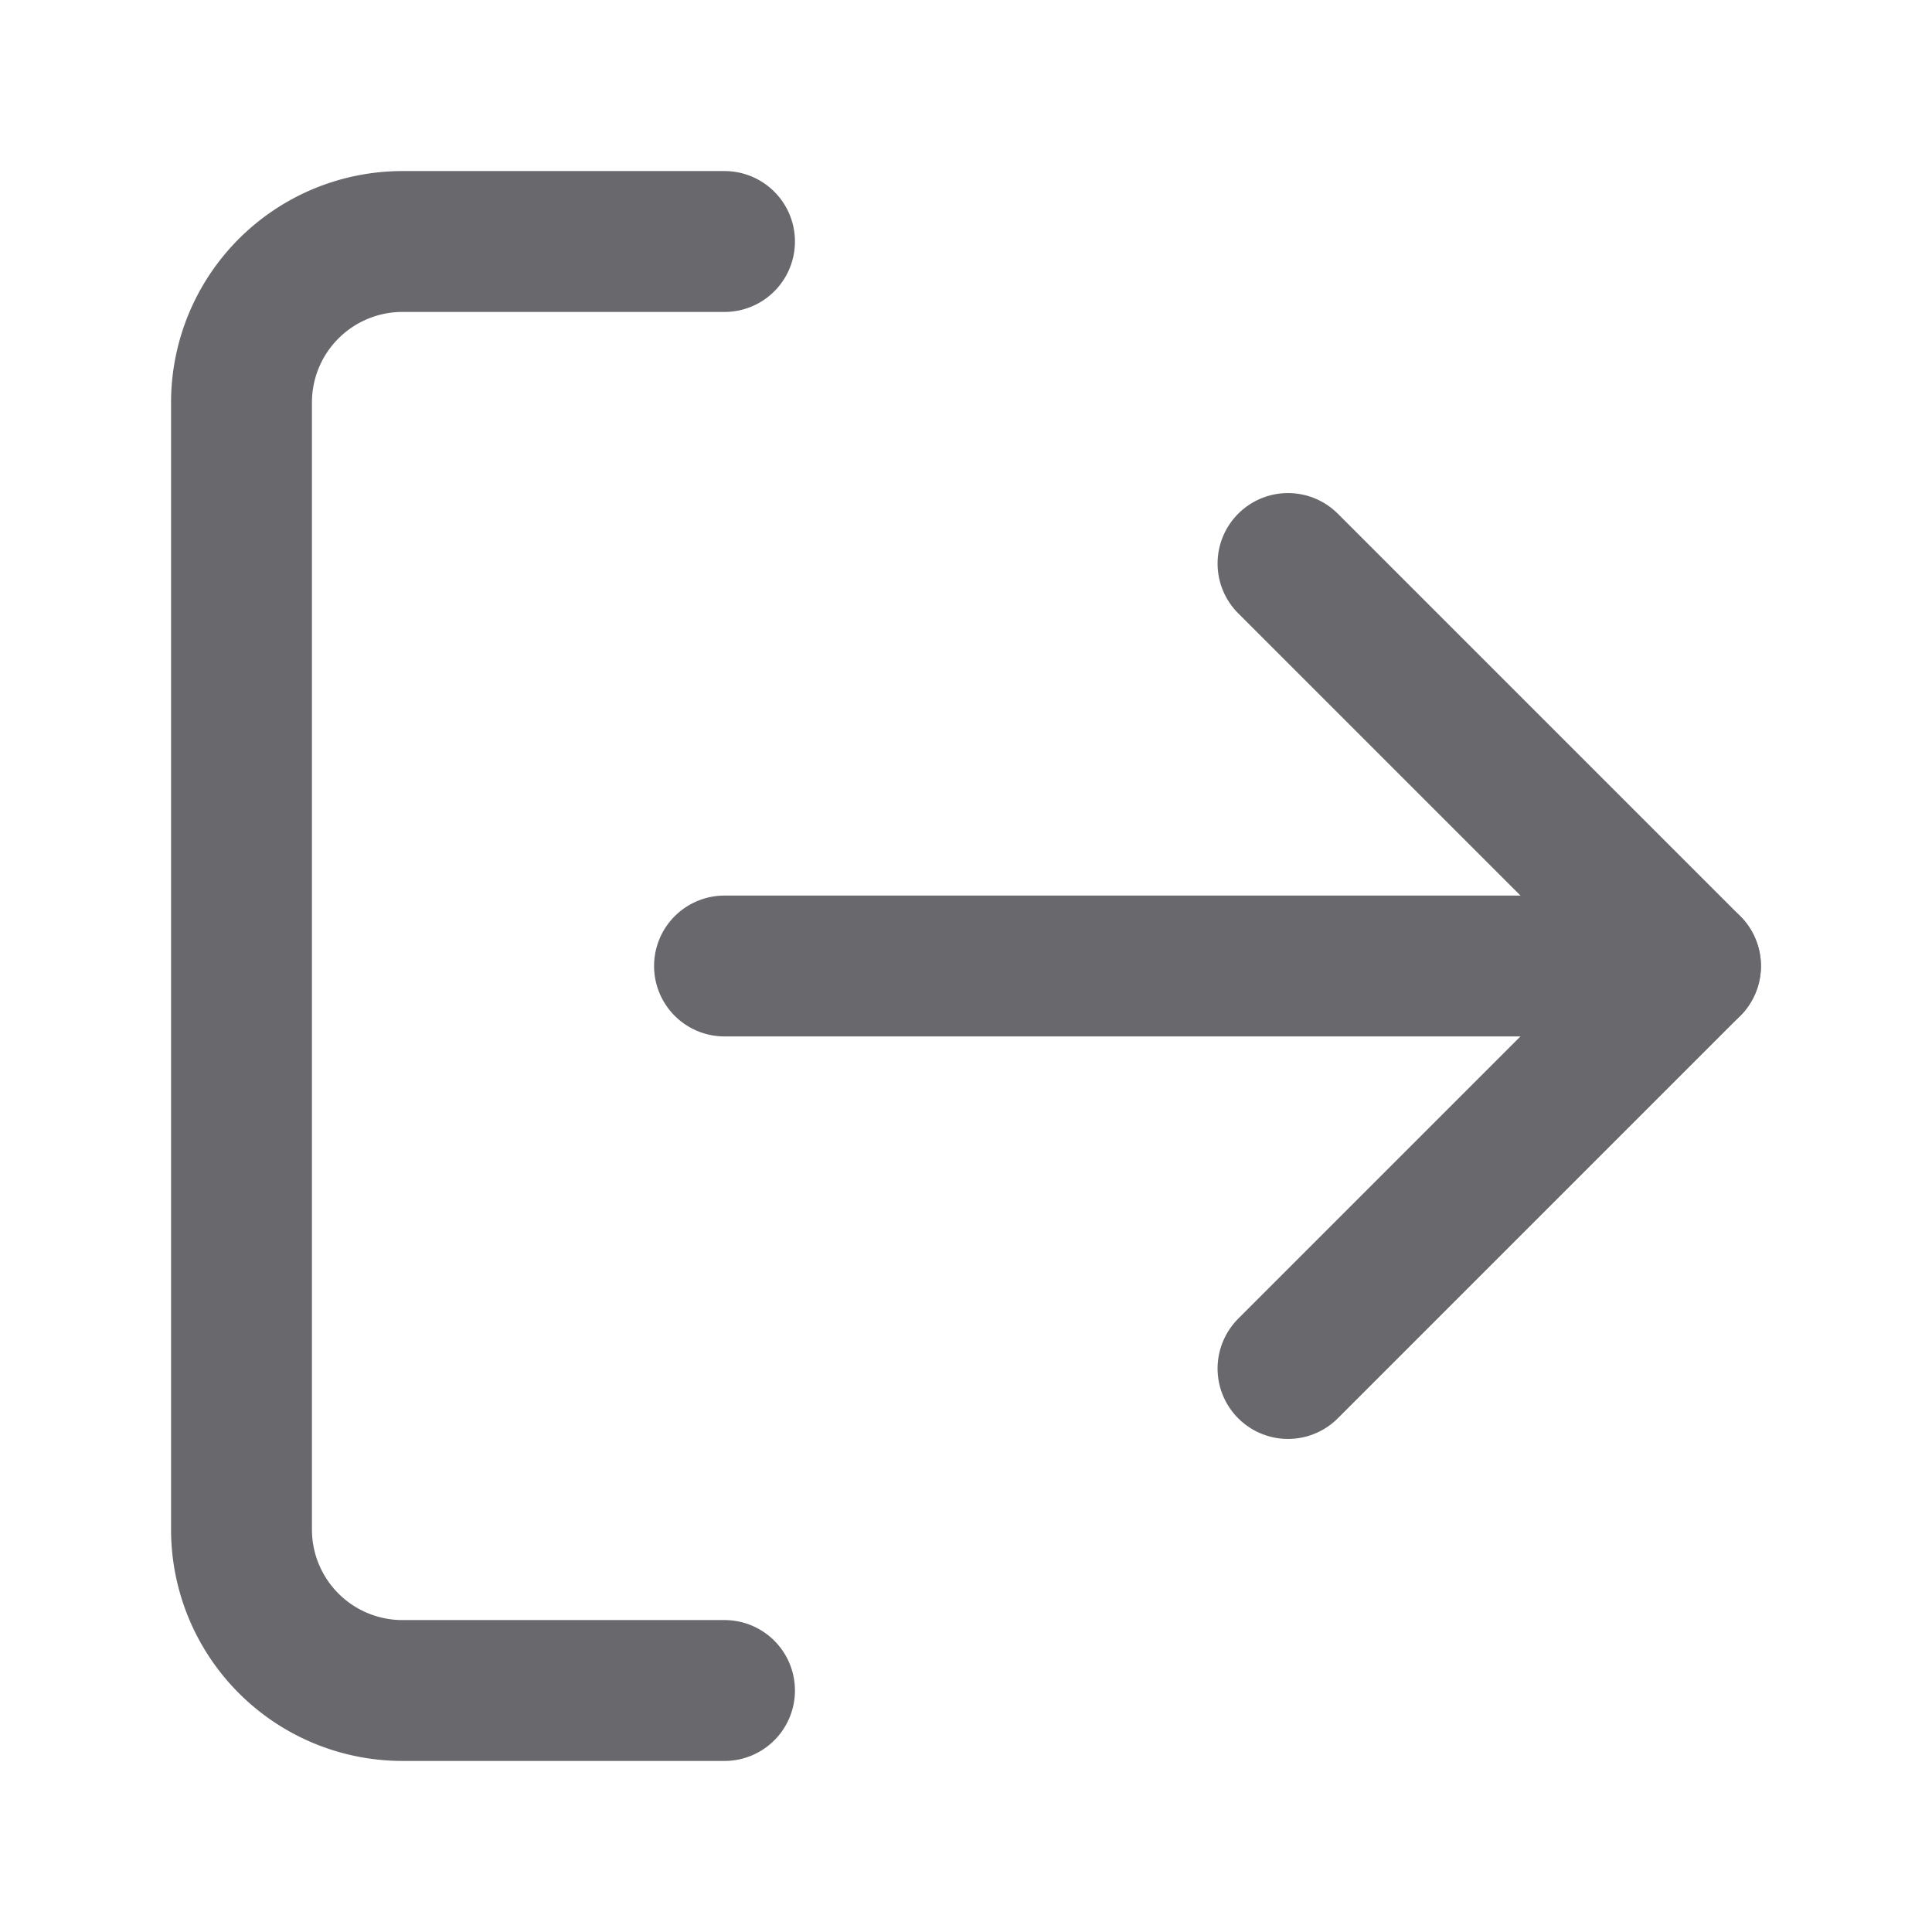<svg xmlns="http://www.w3.org/2000/svg" width="24" height="24" viewBox="0 0 24 24" fill="none" stroke="#69696d" stroke-width="1.75" stroke-linecap="round" stroke-linejoin="round" class="lucide lucide-log-out-icon lucide-log-out"><path d="M9 21H5a2 2 0 0 1-2-2V5a2 2 0 0 1 2-2h4"/><polyline points="16 17 21 12 16 7"/><line x1="21" x2="9" y1="12" y2="12"/></svg>